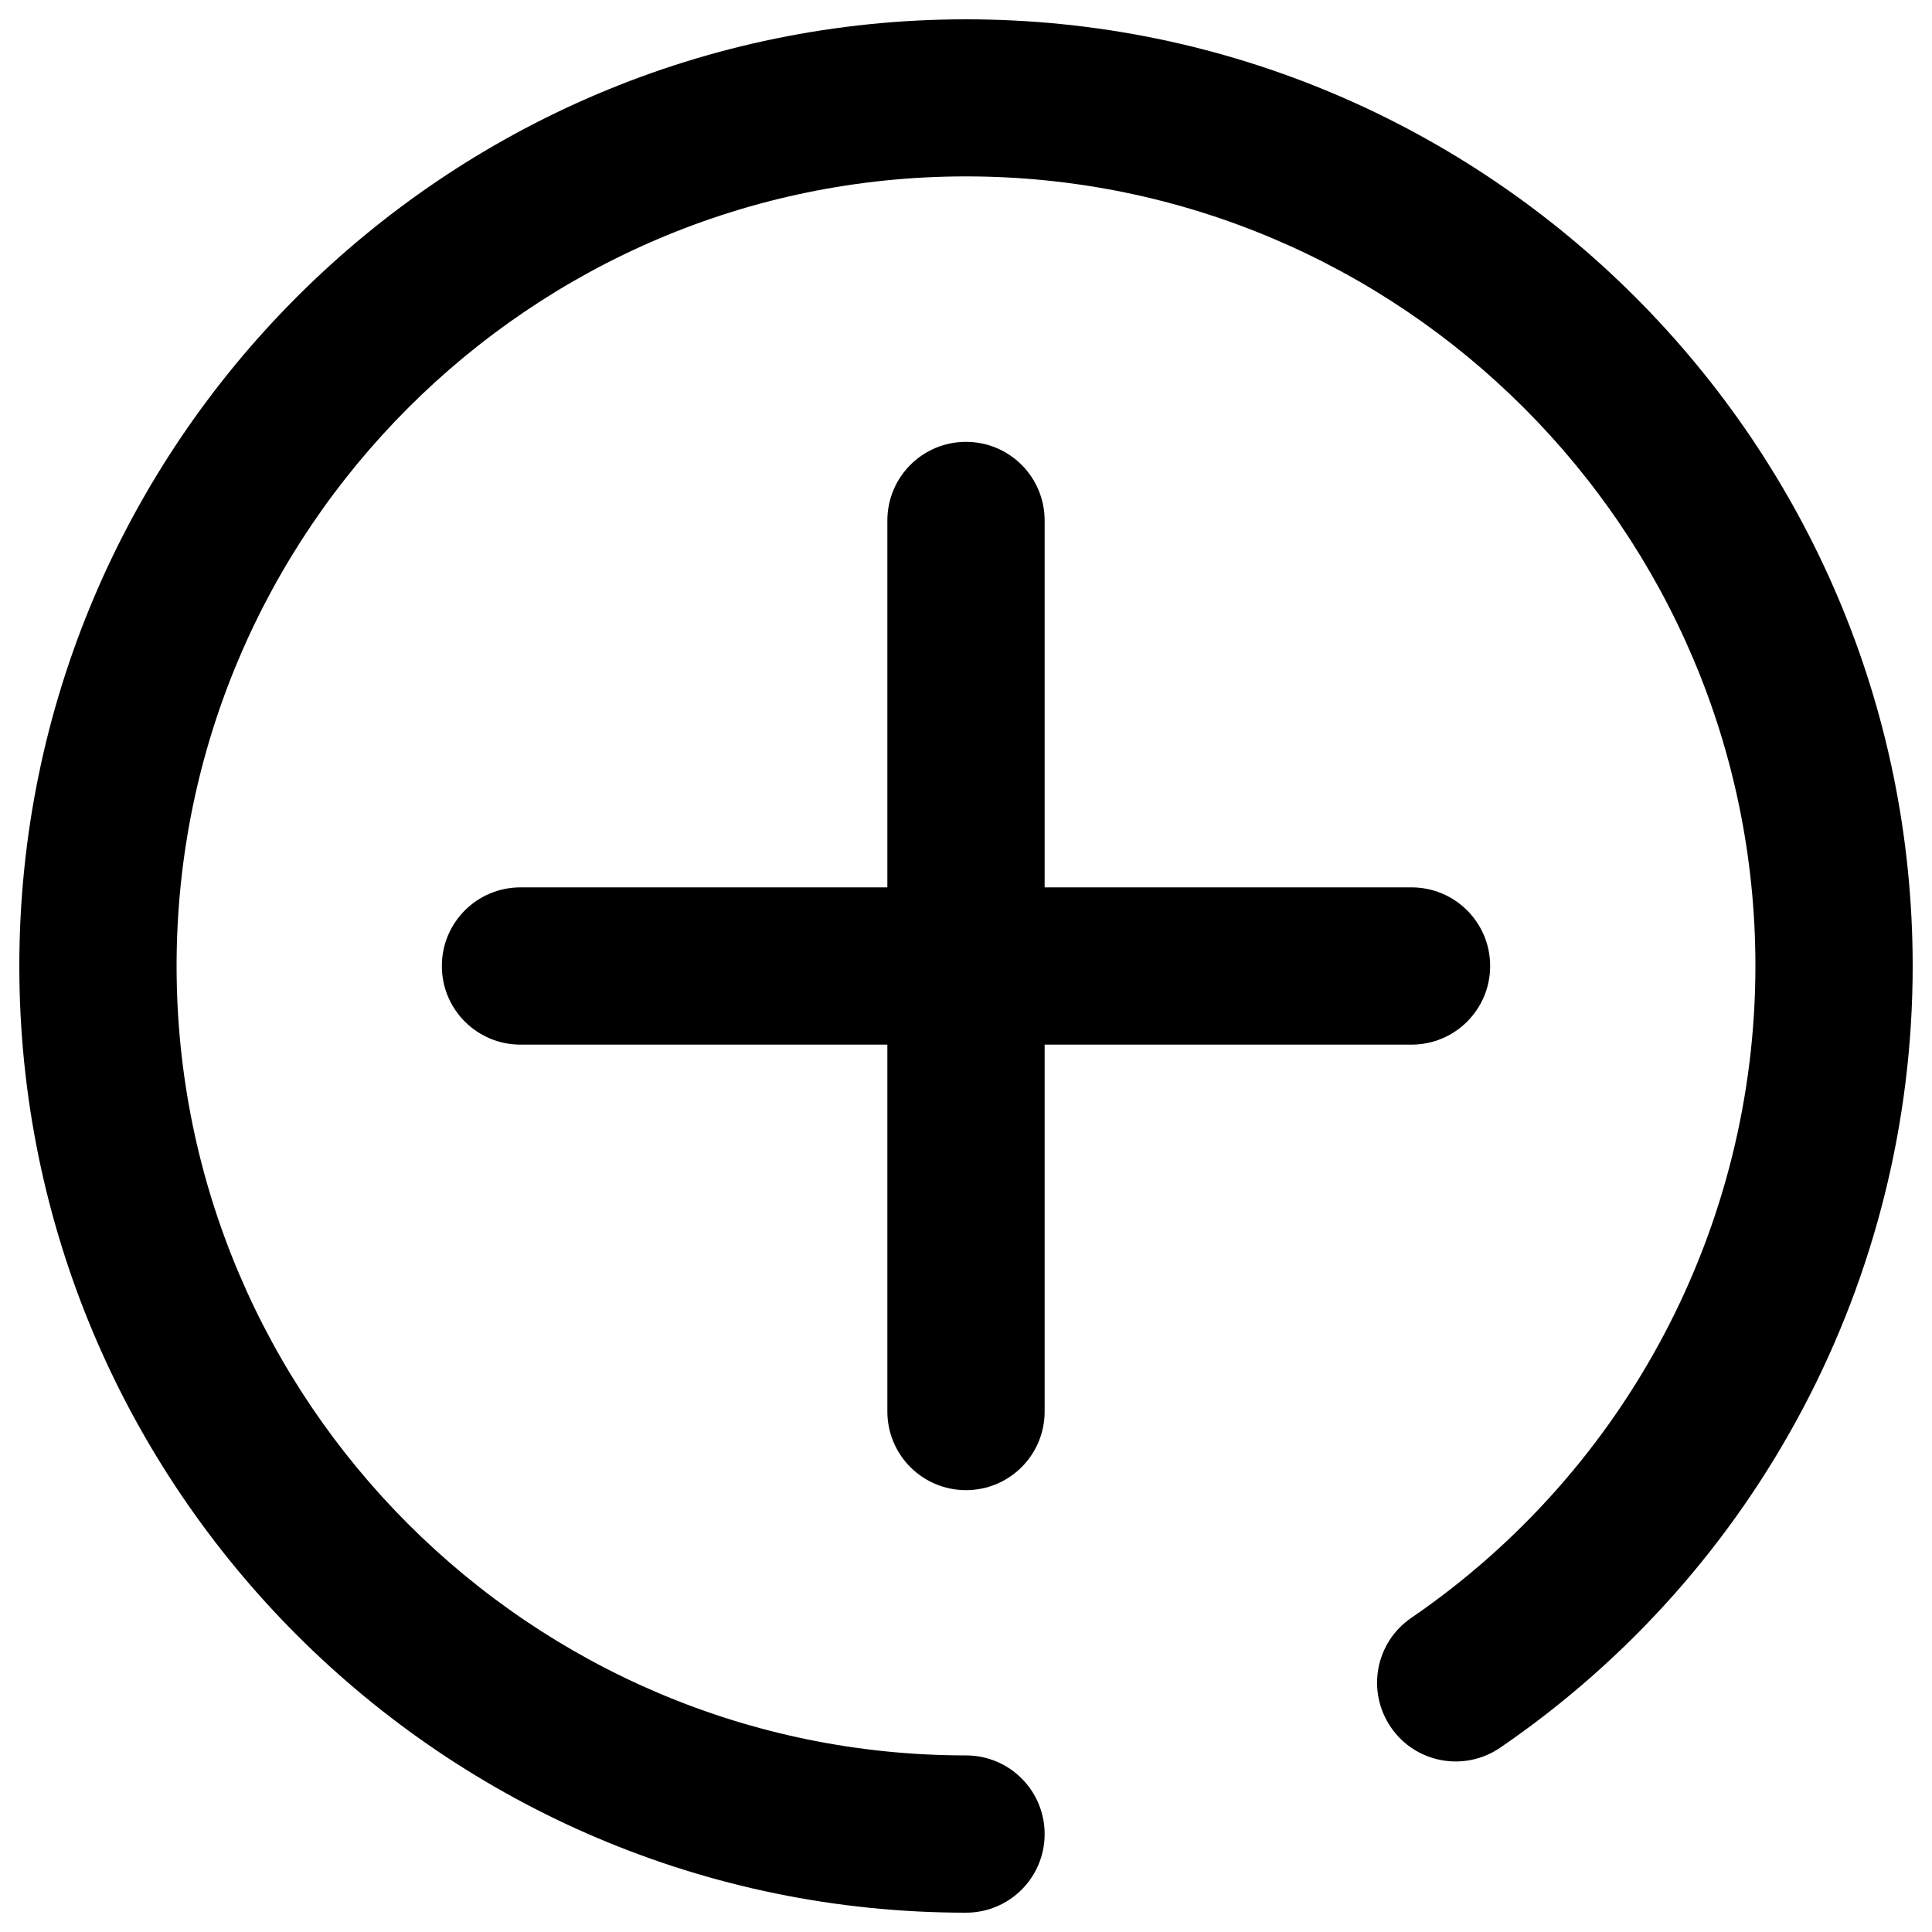 <?xml version="1.0" encoding="utf-8"?>
<!-- Svg Vector Icons : http://www.onlinewebfonts.com/icon -->
<!DOCTYPE svg PUBLIC "-//W3C//DTD SVG 1.1//EN" "http://www.w3.org/Graphics/SVG/1.1/DTD/svg11.dtd">
<svg version="1.1" xmlns="http://www.w3.org/2000/svg" xmlns:xlink="http://www.w3.org/1999/xlink" x="0px" y="0px" viewBox="0 0 1000 1000" enable-background="new 0 0 1000 1000" xml:space="preserve">
<g><path d="M500,990C229.8,990,10,770.2,10,500S229.8,10,500,10s490,219.8,490,490c0,161.8-79.8,313.1-213.5,404.6c-18.6,12.7-43.9,8-56.6-10.6c-12.7-18.6-8-43.9,10.6-56.6C842,761,908.6,634.9,908.6,499.9c0-225.3-183.3-408.6-408.6-408.6S91.4,274.7,91.4,500S274.7,908.6,500,908.6c22.5,0,40.7,18.2,40.7,40.7S522.5,990,500,990z M730.6,540.7H269.4c-22.5,0-40.7-18.2-40.7-40.7s18.2-40.7,40.7-40.7h461.2c22.5,0,40.7,18.2,40.7,40.7S753.1,540.7,730.6,540.7z M500,771.3c-22.5,0-40.7-18.2-40.7-40.7V269.4c0-22.5,18.2-40.7,40.7-40.7s40.7,18.2,40.7,40.7v461.2C540.7,753.1,522.5,771.3,500,771.3z"/></g>
</svg>